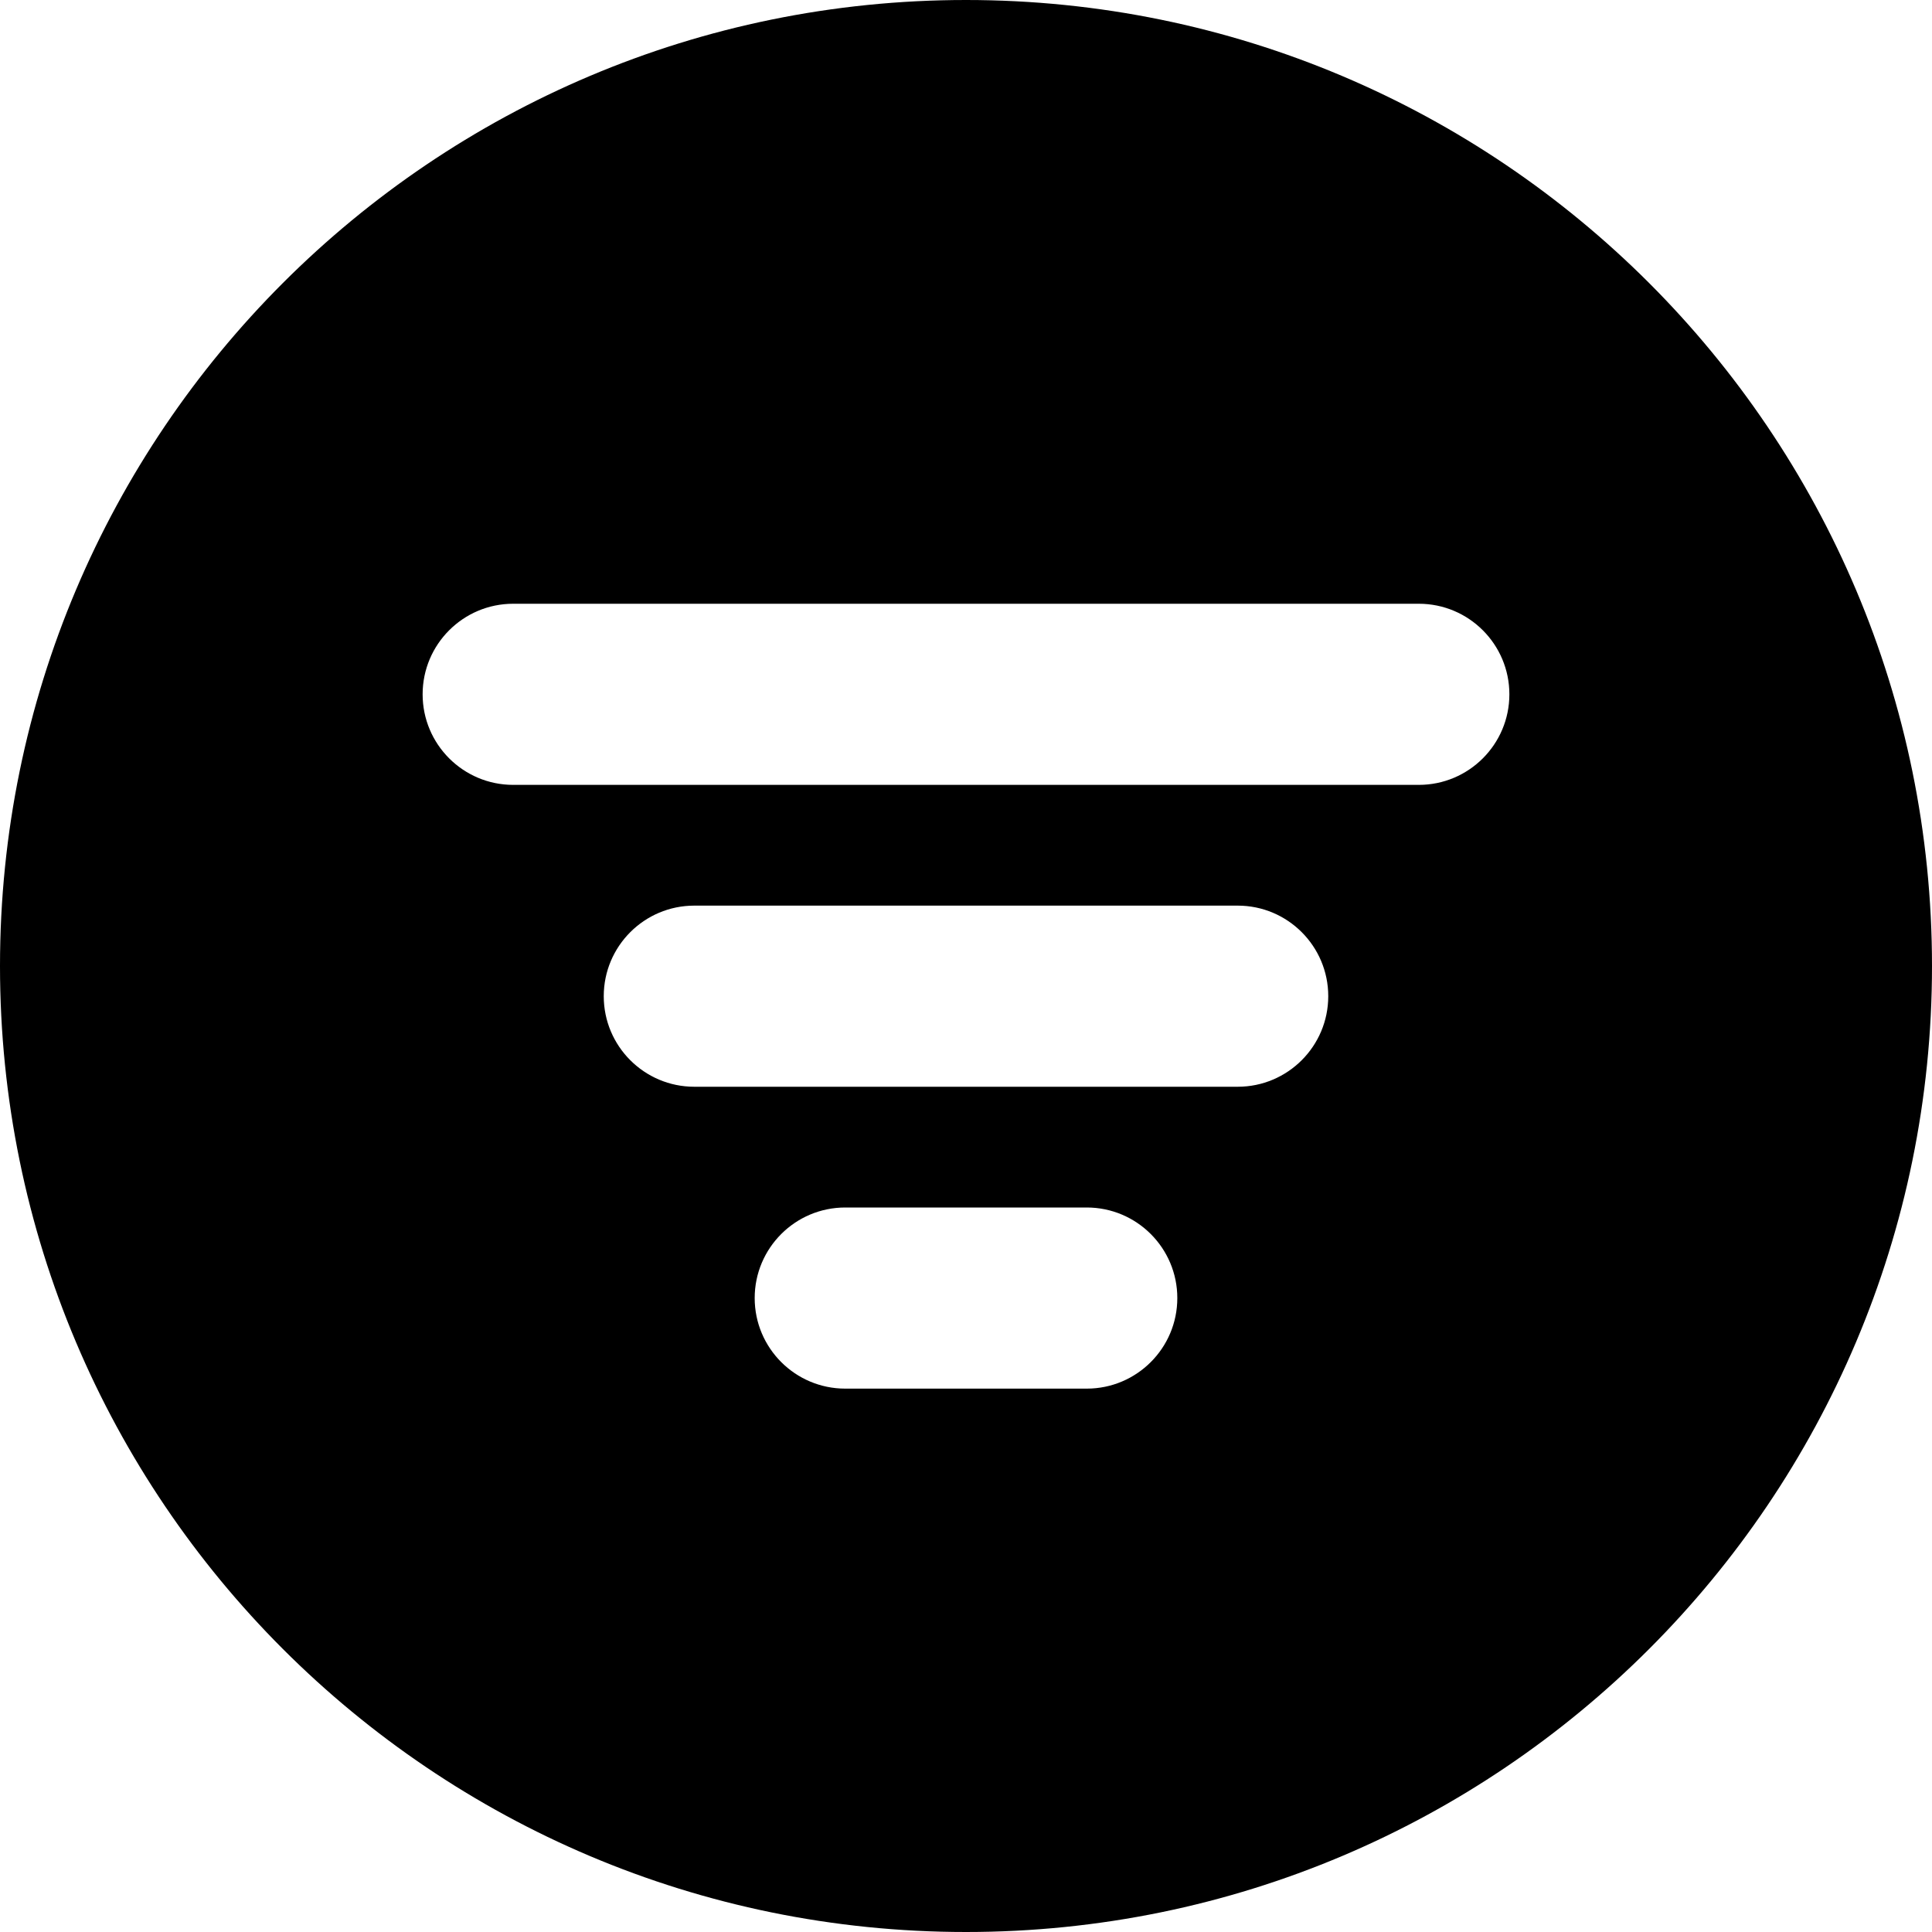 <svg width="16" height="16" viewBox="0 0 16 16" fill="none" xmlns="http://www.w3.org/2000/svg">
<g id="Size=16" clip-path="url(#clip0)">
<path id="Subtract" fill-rule="evenodd" clip-rule="evenodd" d="M8 0C3.582 0 0 3.582 0 8C0 12.418 3.582 16 8 16C12.418 16 16 12.418 16 8C16 3.582 12.418 0 8 0ZM4.25 5C3.836 5 3.5 5.336 3.5 5.75C3.5 6.164 3.836 6.5 4.25 6.5H11.75C12.164 6.5 12.5 6.164 12.5 5.75C12.5 5.336 12.164 5 11.75 5H4.25ZM5.75 7.5C5.336 7.5 5 7.836 5 8.25C5 8.664 5.336 9 5.75 9H10.25C10.664 9 11 8.664 11 8.25C11 7.836 10.664 7.5 10.25 7.5H5.75ZM6.25 10.75C6.25 10.336 6.586 10 7 10H9C9.414 10 9.75 10.336 9.75 10.75C9.75 11.164 9.414 11.5 9 11.5H7C6.586 11.5 6.25 11.164 6.25 10.75Z" fill="black"/>
</g>
<defs>
<clipPath id="clip0">
<rect width="16" height="16" fill="white"/>
</clipPath>
</defs>
</svg>
